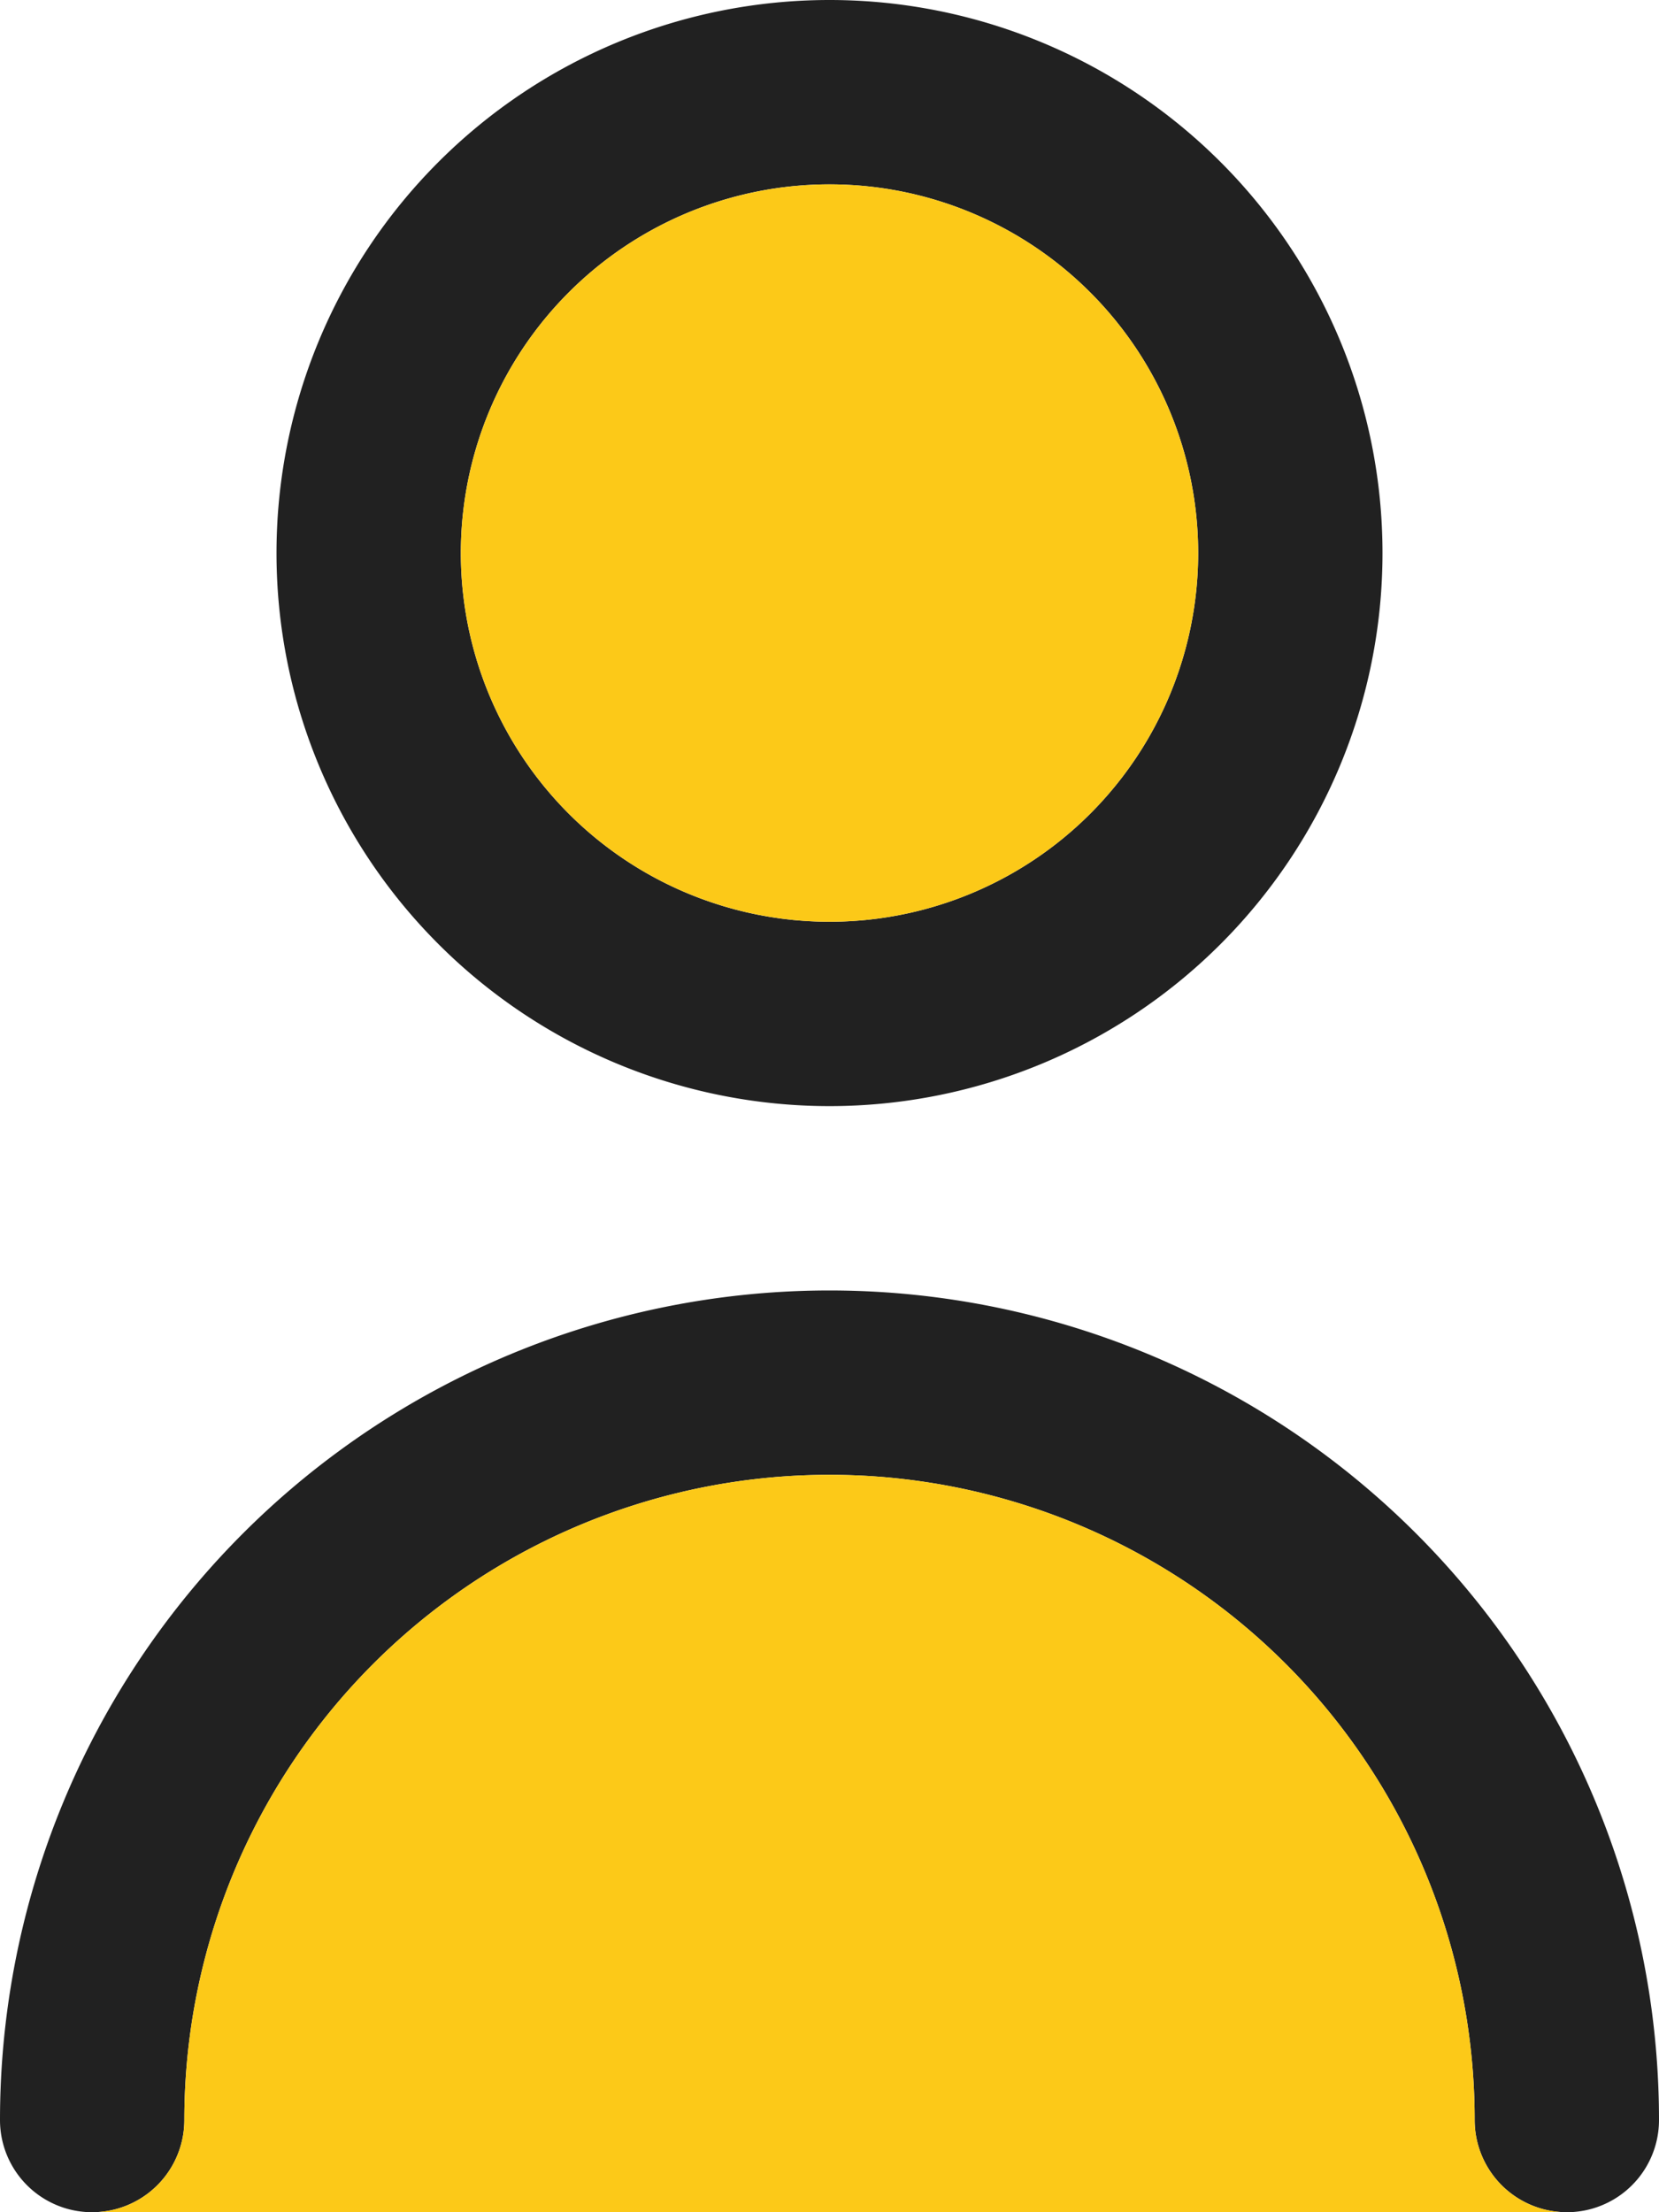 <svg xmlns="http://www.w3.org/2000/svg" width="18" height="24" viewBox="0 0 18 24">
  <g id="profile_active" transform="translate(-127.58 -35.05)">
    <path id="Path_3286" data-name="Path 3286" d="M136.58,35.05a6,6,0,1,0,6,6A6,6,0,0,0,136.58,35.05Zm0,10a4,4,0,1,1,4-4A4,4,0,0,1,136.58,45.05Z" fill="#212121"/>
    <circle id="Ellipse_133" data-name="Ellipse 133" cx="4" cy="4" r="4" transform="translate(132.58 37.05)" fill="#FCC918"/>
    <path id="Path_3287" data-name="Path 3287" d="M145.58,58.05a1,1,0,0,1-2,0,7,7,0,0,0-14,0,1,1,0,0,1-2,0,9,9,0,0,1,18,0Z" fill="#212121"/>
    <path id="Path_3288" data-name="Path 3288" d="M144.58,59.05h-16a1,1,0,0,0,1-1,7,7,0,0,1,14,0A1,1,0,0,0,144.58,59.05Z" fill="#FCC918"/>
    <line id="Line_23" data-name="Line 23" x1="0.71" transform="translate(127.87 59.05)" fill="none"/>
  </g>
</svg>
